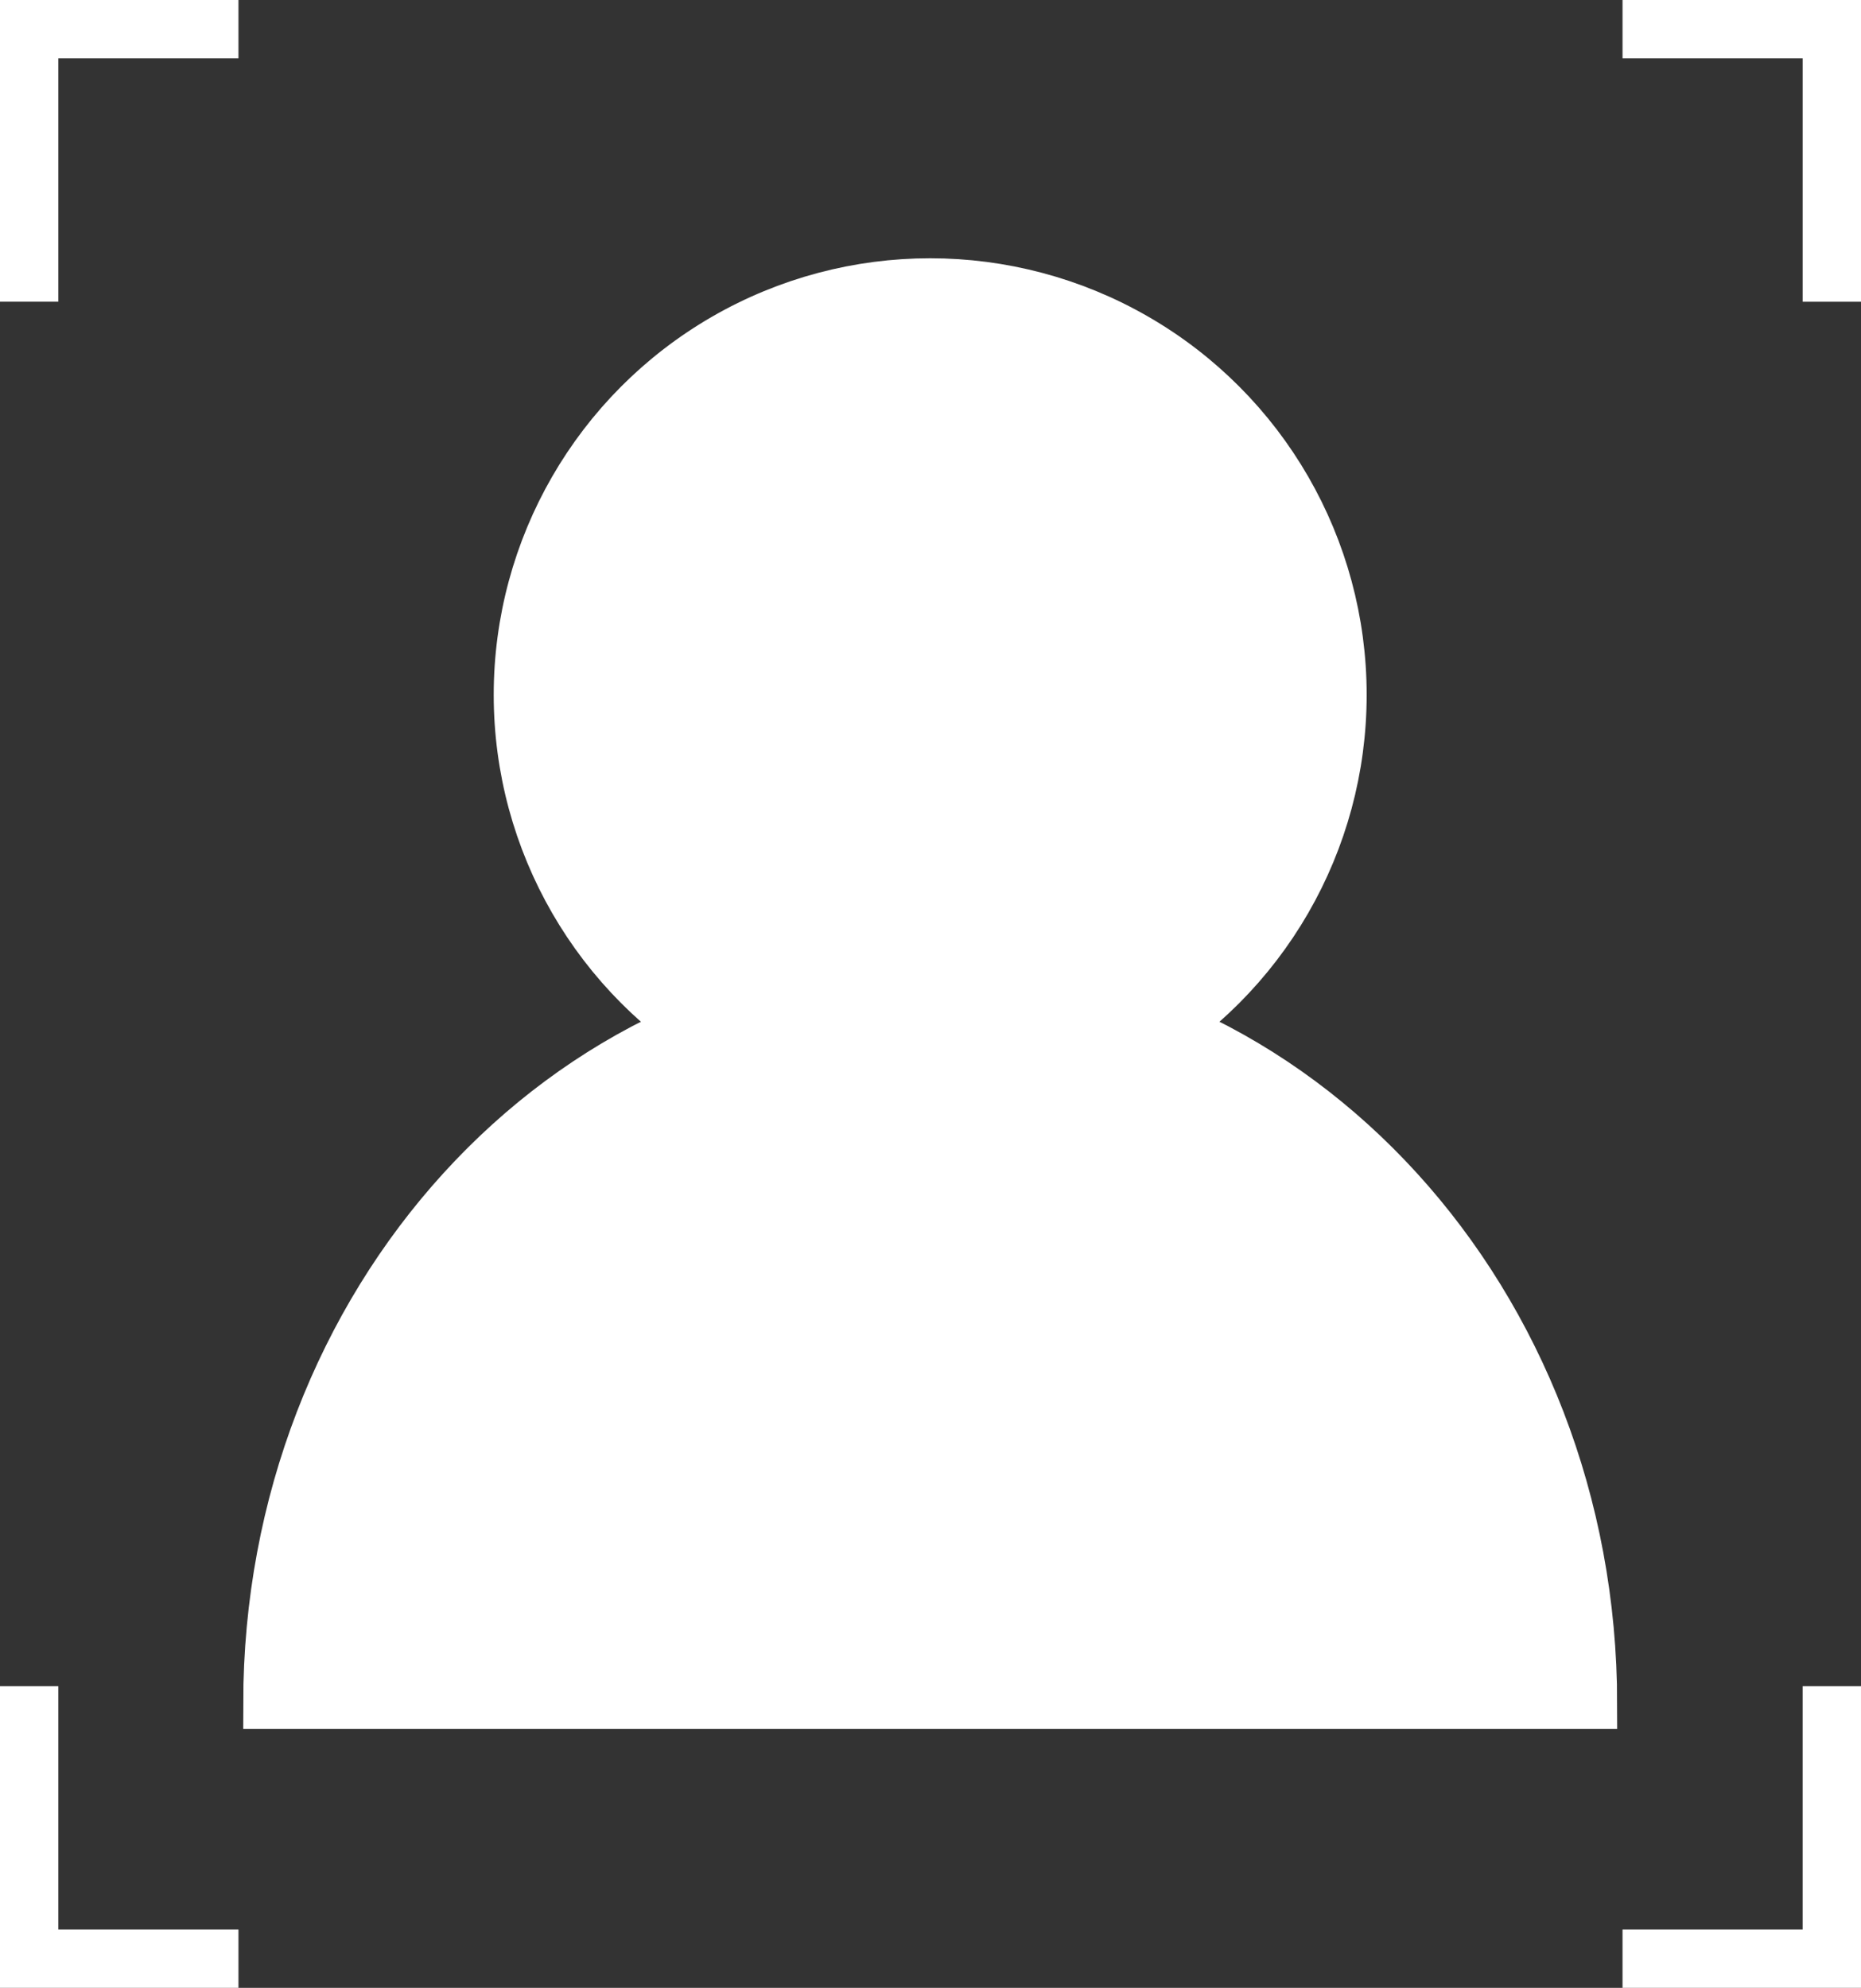 <svg xmlns="http://www.w3.org/2000/svg" viewBox="0 0 161.352 172.311" height="172.311" width="161.352"><rect x="0" y="0" width="161.352" height="172.311" fill="#333333" stroke="none"/><g fill="#fff"><g transform="matrix(.882 0 0 .882 -350.35 -436.954)" stroke="#fff" stroke-width="5" stroke-linecap="round"><circle r="40.406" cy="563.701" cx="488.661"/><path d="M423.633 662.822c0-39.401 29.114-71.342 65.028-71.342 35.915 0 65.029 31.941 65.029 71.342z"/></g><path style="line-height:normal;text-indent:0;text-align:start;text-decoration-line:none;text-decoration-style:solid;text-decoration-color:#000;text-transform:none;block-progression:tb;isolation:auto;mix-blend-mode:normal" d="M0 0v26.154h5.055V5.055h15.621V0zm140.676 0v5.055h15.62v21.1h5.056V0zM0 146.154v26.157h20.676v-5.057H5.055v-21.1zm156.295 0v21.1h-15.619v5.057h20.676v-26.157z" color="#000" font-weight="400" font-family="sans-serif" white-space="normal" overflow="visible"/></g></svg>